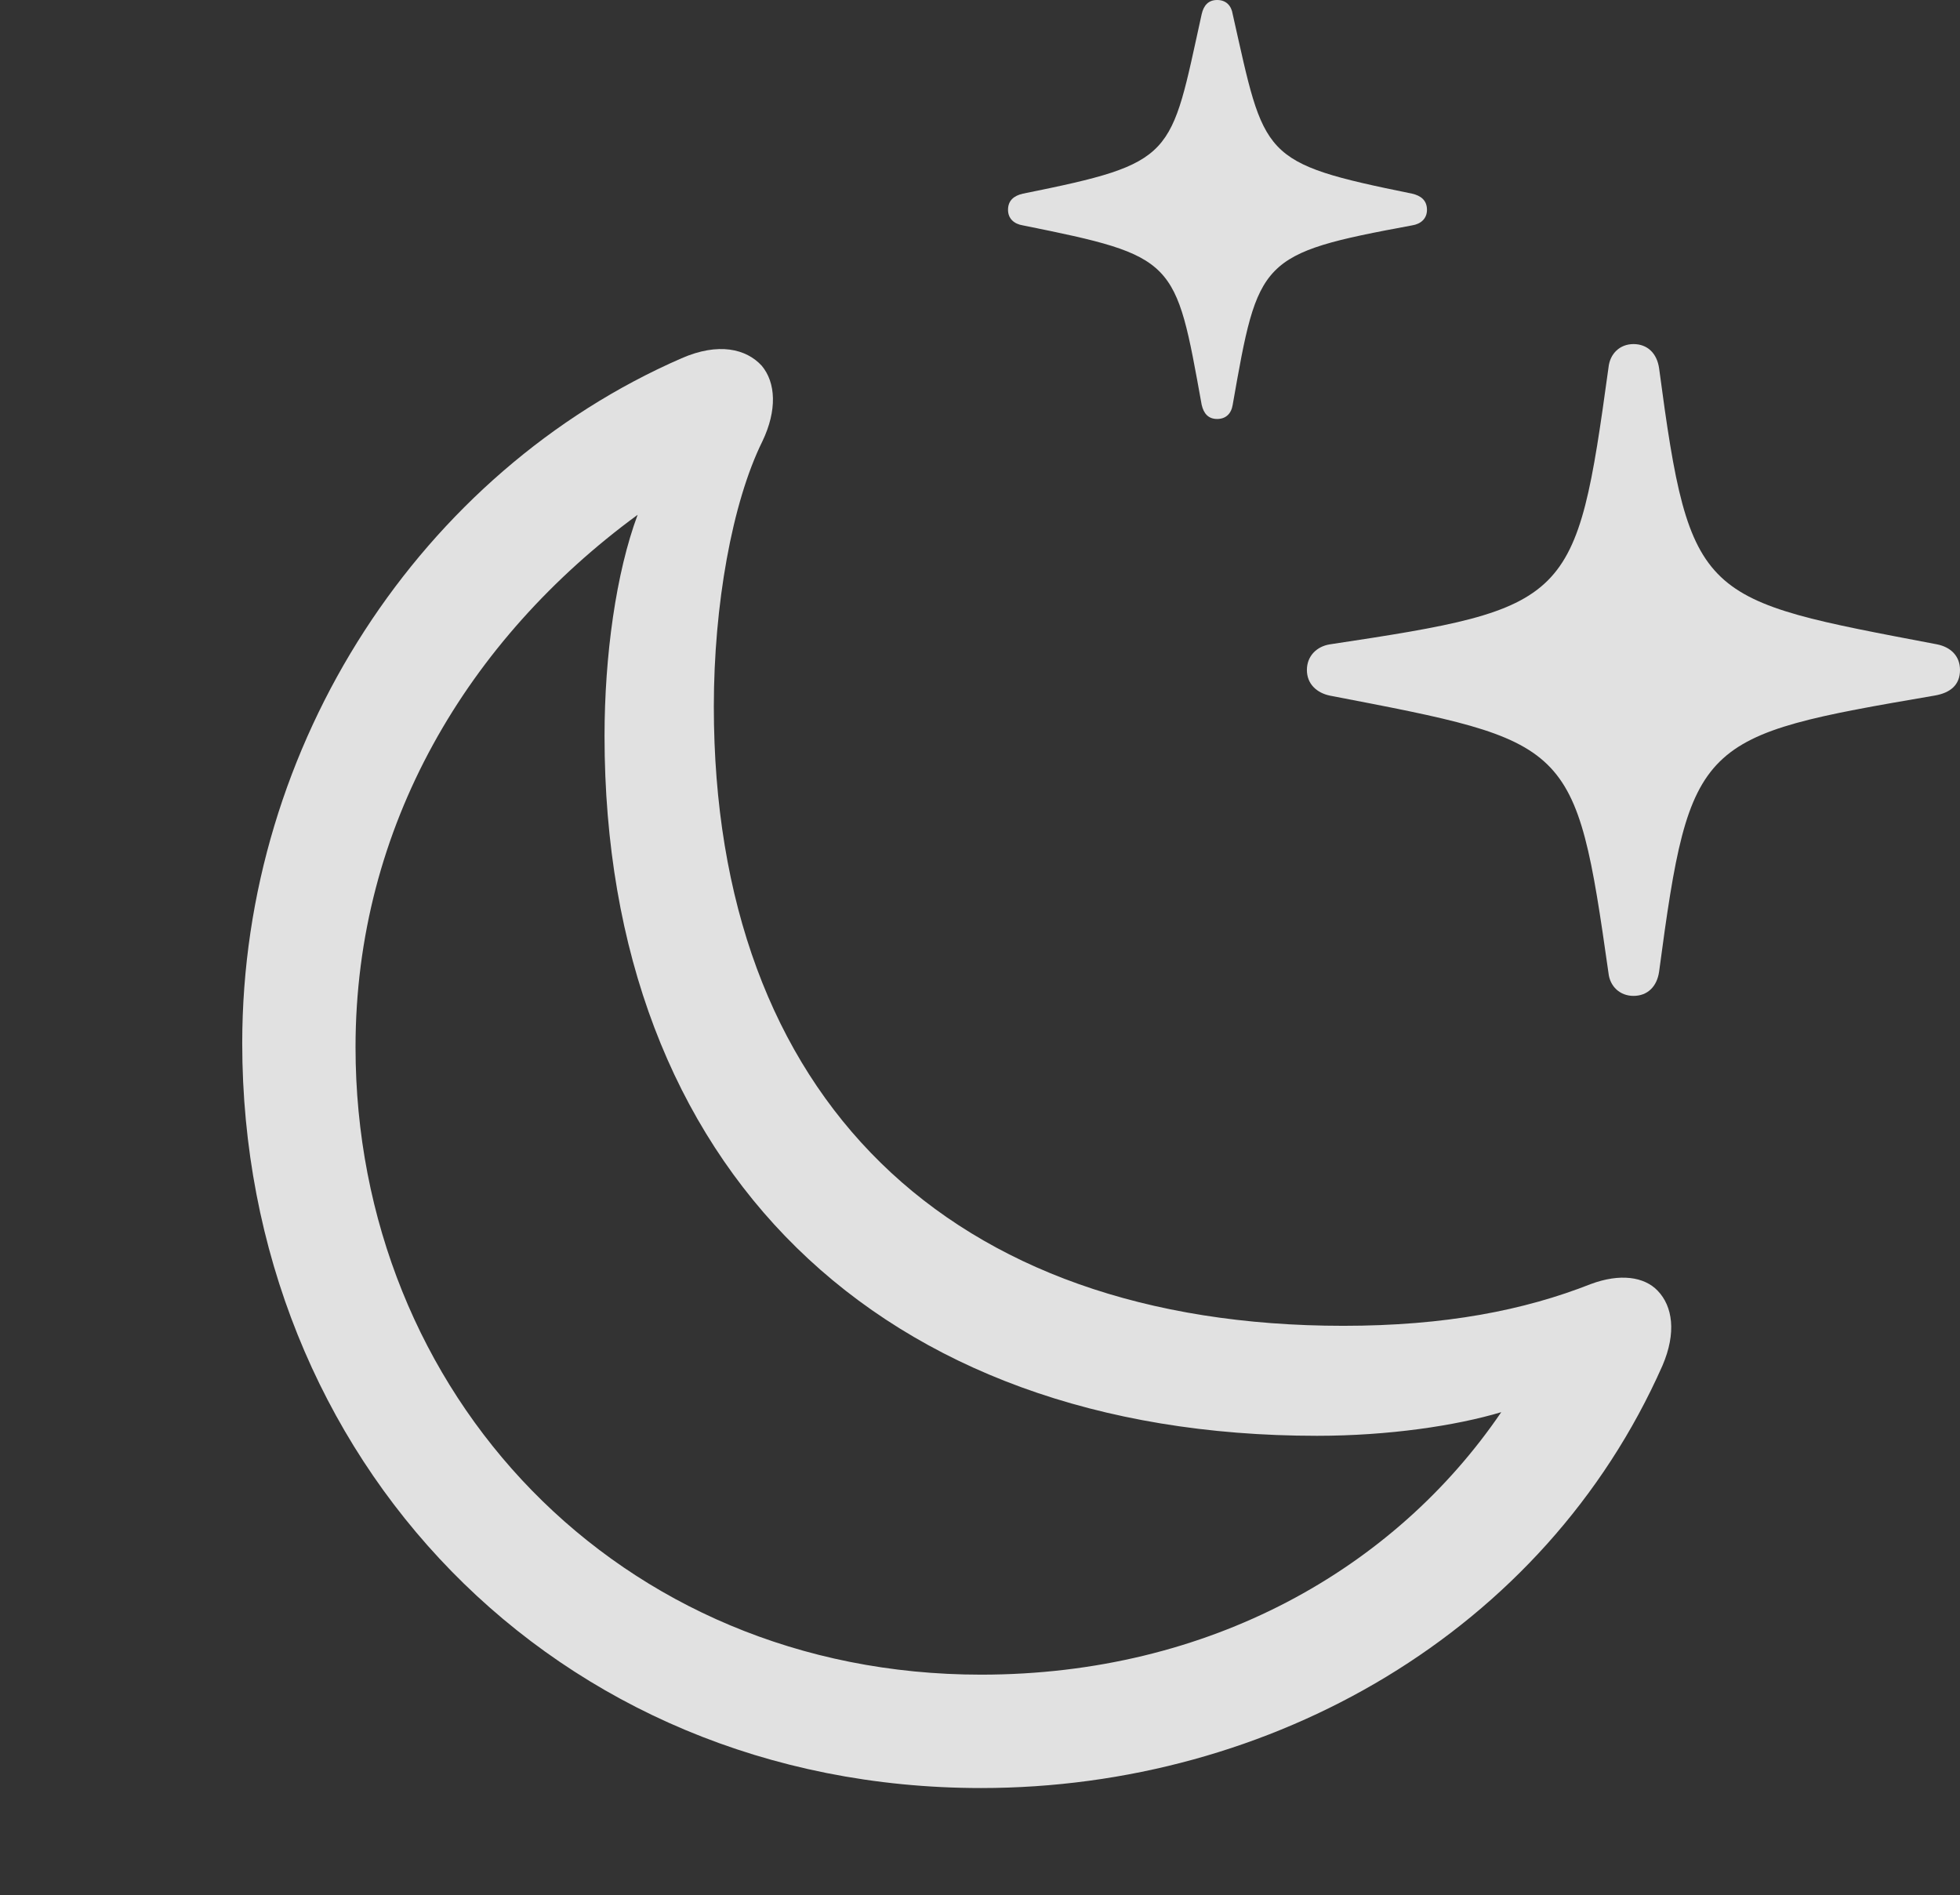 <?xml version="1.0" encoding="UTF-8"?>
<!--Generator: Apple Native CoreSVG 326-->
<!DOCTYPE svg
PUBLIC "-//W3C//DTD SVG 1.1//EN"
       "http://www.w3.org/Graphics/SVG/1.1/DTD/svg11.dtd">
<svg version="1.1" xmlns="http://www.w3.org/2000/svg" xmlns:xlink="http://www.w3.org/1999/xlink" viewBox="0 0 28.369 27.432">
 <rect x="0" y="0" width="28.369" height="27.432" fill="#333333" stroke="none"/>
 <g>
  <rect height="27.432" opacity="0" width="28.369" x="0" y="0"/>
  <path d="M23.643 14.414C23.848 14.414 23.984 14.277 24.014 14.062C24.463 10.693 24.58 10.654 27.998 10.068C28.232 10.029 28.369 9.912 28.369 9.697C28.369 9.492 28.232 9.365 28.037 9.326C24.609 8.672 24.463 8.711 24.014 5.332C23.984 5.117 23.848 4.98 23.643 4.98C23.447 4.98 23.301 5.117 23.281 5.322C22.812 8.73 22.744 8.799 19.248 9.326C19.062 9.355 18.916 9.492 18.916 9.697C18.916 9.902 19.062 10.029 19.248 10.068C22.744 10.742 22.803 10.713 23.281 14.082C23.301 14.277 23.447 14.414 23.643 14.414ZM17.617 6.064C17.744 6.064 17.822 5.986 17.842 5.859C18.213 3.75 18.223 3.672 20.439 3.262C20.566 3.242 20.654 3.164 20.654 3.037C20.654 2.9 20.566 2.832 20.439 2.803C18.232 2.354 18.311 2.285 17.842 0.205C17.822 0.078 17.744 0 17.617 0C17.49 0 17.422 0.078 17.393 0.205C16.934 2.285 17.031 2.354 14.805 2.803C14.678 2.832 14.59 2.9 14.59 3.037C14.59 3.164 14.678 3.242 14.805 3.262C17.031 3.711 17.012 3.75 17.393 5.859C17.422 5.986 17.49 6.064 17.617 6.064Z" fill="white" fill-opacity="0.85"/>
  <path d="M14.199 25.879C18.398 25.879 22.354 23.623 24.062 19.766C24.268 19.287 24.209 18.906 23.994 18.682C23.799 18.477 23.447 18.428 23.027 18.584C22.061 18.965 20.918 19.189 19.443 19.189C13.74 19.189 10.332 15.889 10.332 10.225C10.332 8.76 10.596 7.275 11.035 6.387C11.25 5.938 11.23 5.537 11.025 5.293C10.801 5.049 10.4 4.951 9.863 5.186C6.104 6.826 3.506 10.762 3.506 15.098C3.506 21.104 8.018 25.879 14.199 25.879ZM14.199 24.238C8.945 24.238 5.146 20.166 5.146 15.156C5.146 11.953 6.777 9.248 9.229 7.451C8.916 8.291 8.75 9.492 8.75 10.654C8.75 16.904 12.734 20.781 19.062 20.781C20.098 20.781 21.074 20.635 21.729 20.439C20.186 22.705 17.51 24.238 14.199 24.238Z" fill="white" fill-opacity="0.85"/>
 </g>
</svg>
